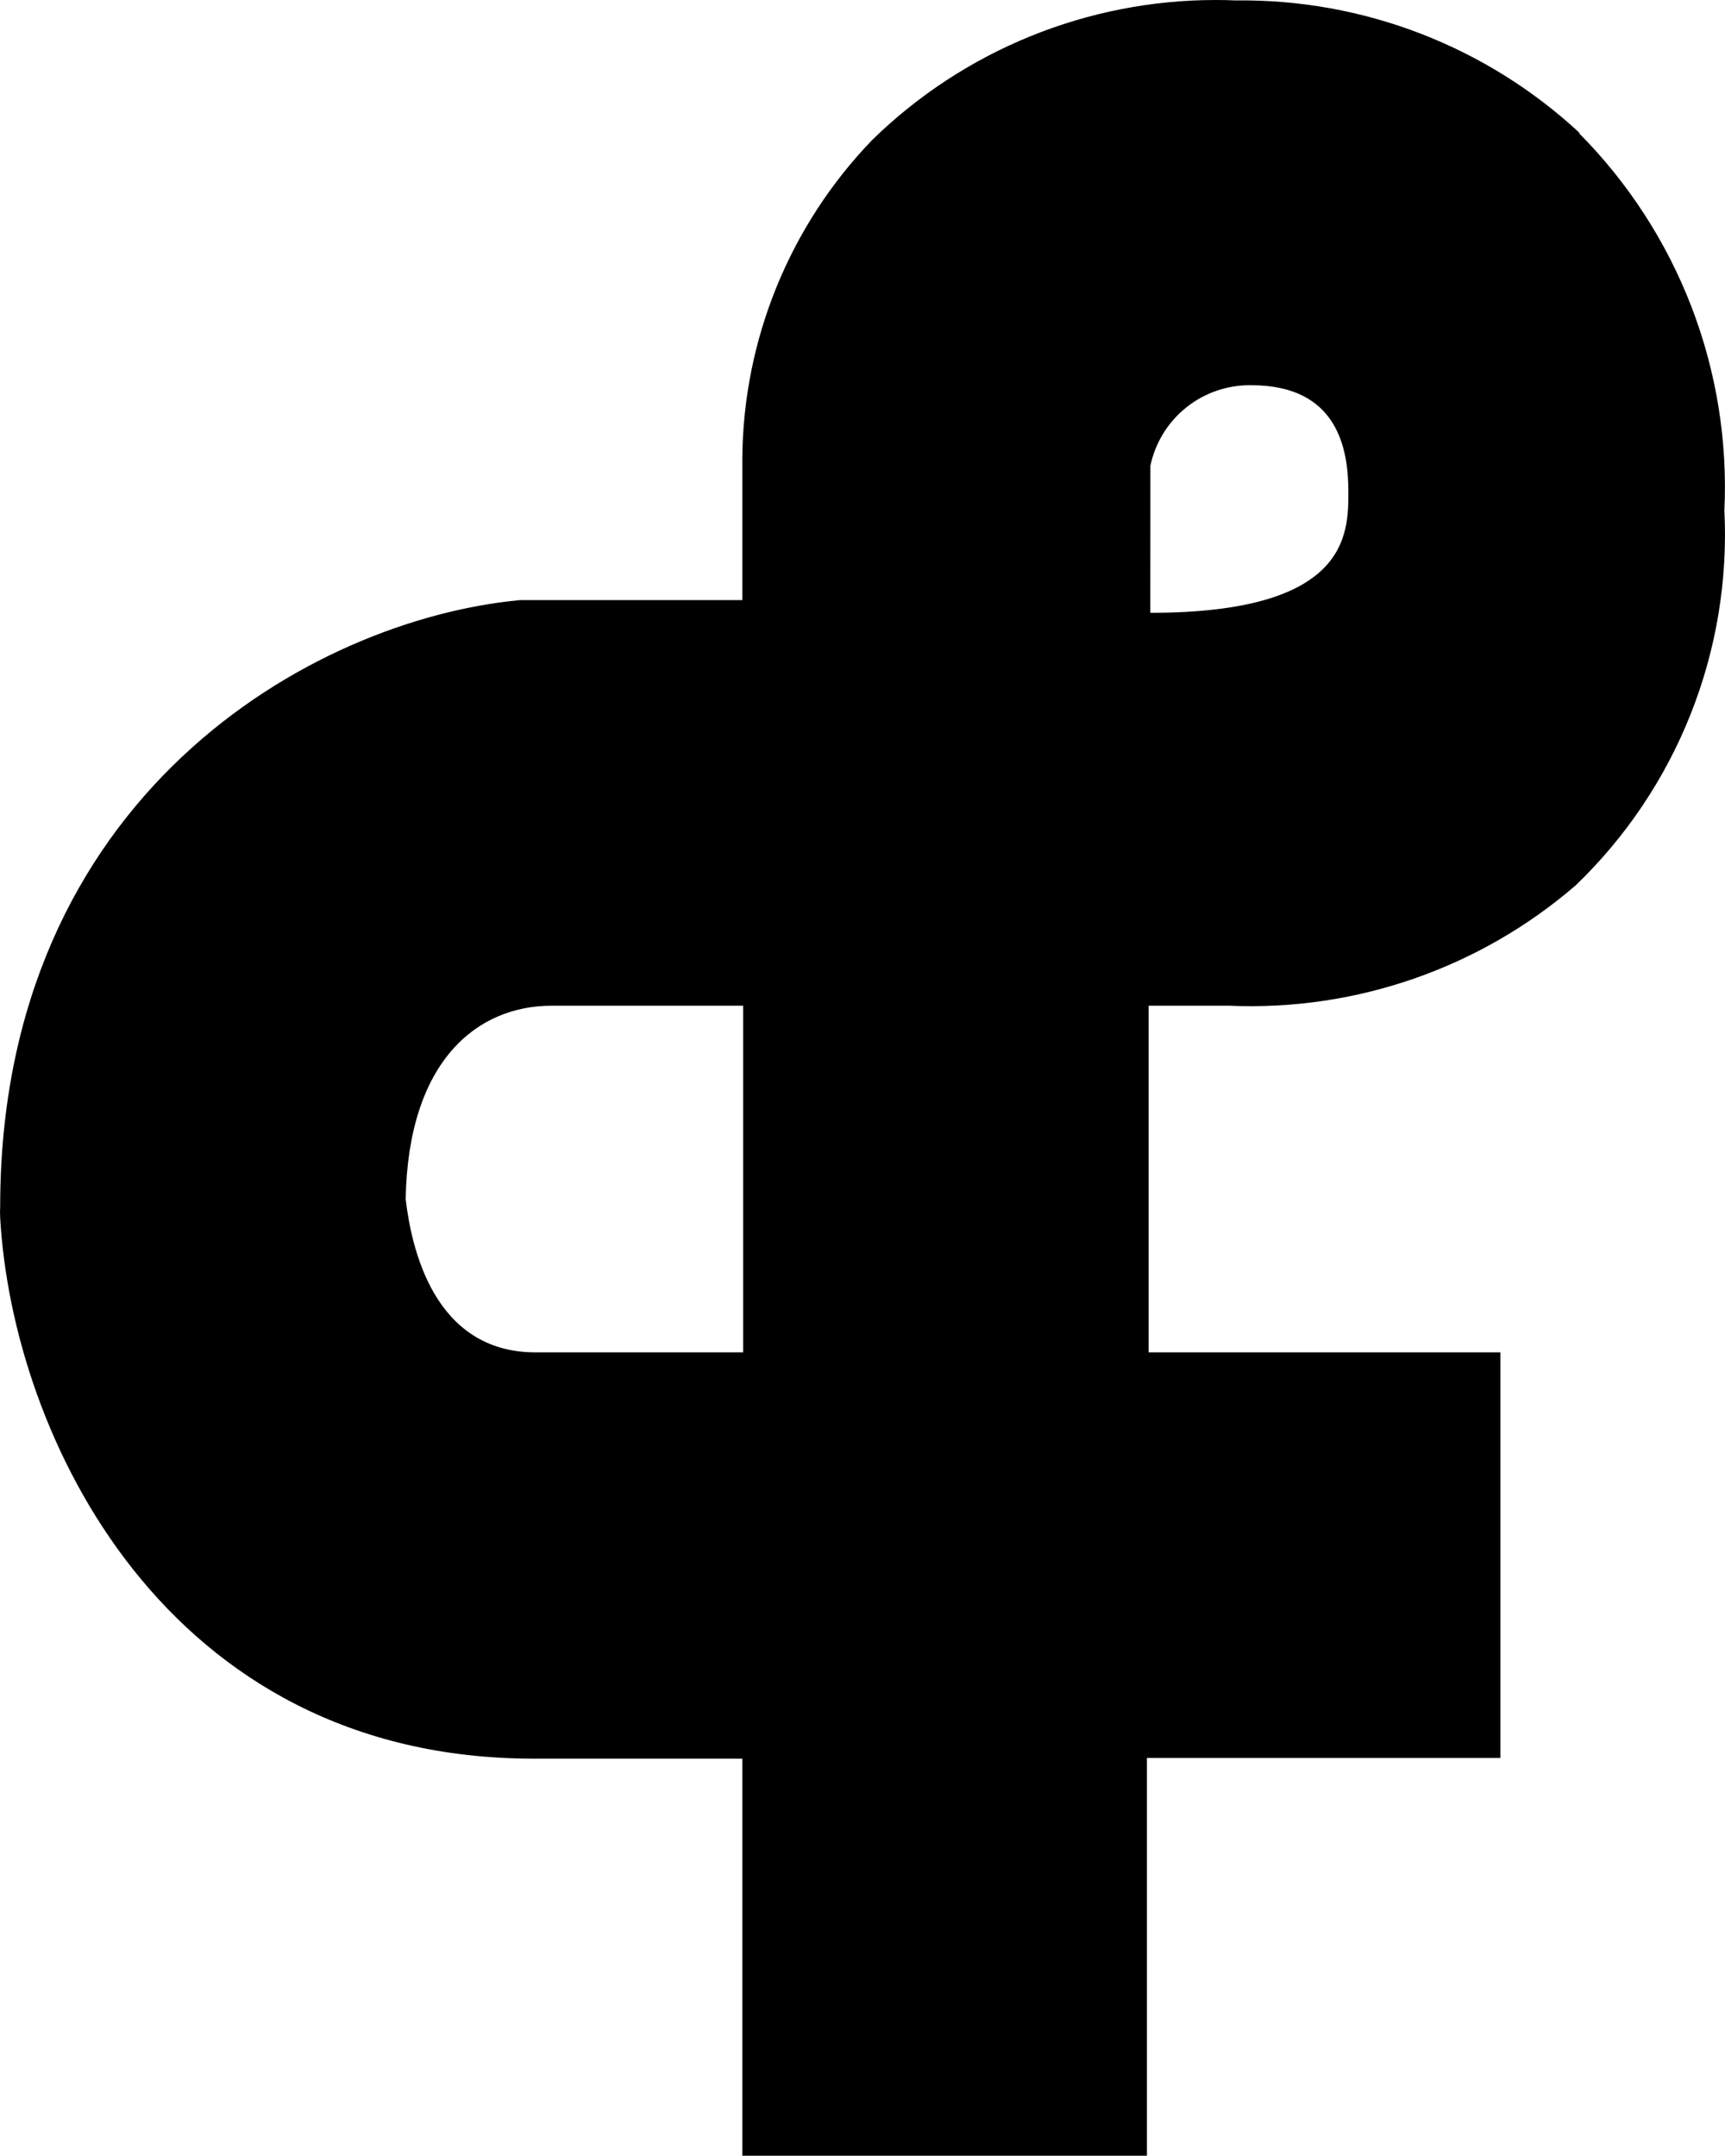 <svg xmlns="http://www.w3.org/2000/svg" xmlns:xlink="http://www.w3.org/1999/xlink" width="56.611" height="70.732" viewBox="0 0 56.611 70.732">
  <defs>
    <clipPath id="clip-path">
      <path id="패스_3651" data-name="패스 3651" d="M15.279,41.35c.085-4.535,2.346-6.341,4.791-6.341h6.284V46.383h-6.81c-3.355,0-4.08-3.455-4.265-5.033m24.44-24.056a3.328,3.328,0,0,1,3.313-2.644c2.844,0,3.185,2.1,3.185,3.5s0,3.967-6.5,3.967ZM30.592,6.6a15.217,15.217,0,0,0-4.265,10.436V21.7H19.033c-6.839.64-17.061,6.441-17.061,19.9a3.206,3.206,0,0,0,0,.37c.4,7.109,5.4,17.744,17.516,17.744h6.839V72.743H39.606V59.691h11.6V46.383H39.662V35.009h2.644a16.325,16.325,0,0,0,11.374-3.952,15.971,15.971,0,0,0,4.877-12.3A16.466,16.466,0,0,0,53.781,6.375h.028A16.279,16.279,0,0,0,42.52,2.024c-.22-.01-.441-.014-.66-.014A16.126,16.126,0,0,0,30.592,6.6" transform="translate(-1.966 -2.01)"/>
    </clipPath>
  </defs>
  <g id="그룹_4453" data-name="그룹 4453" transform="translate(-1.966 -2.01)">
    <g id="그룹_4439" data-name="그룹 4439" transform="translate(1.966 2.01)" clip-path="url(#clip-path)">
      <rect id="사각형_688" data-name="사각형 688" width="62.259" height="76.391" transform="translate(-2.796 -2.858)"/>
    </g>
  </g>
</svg>
